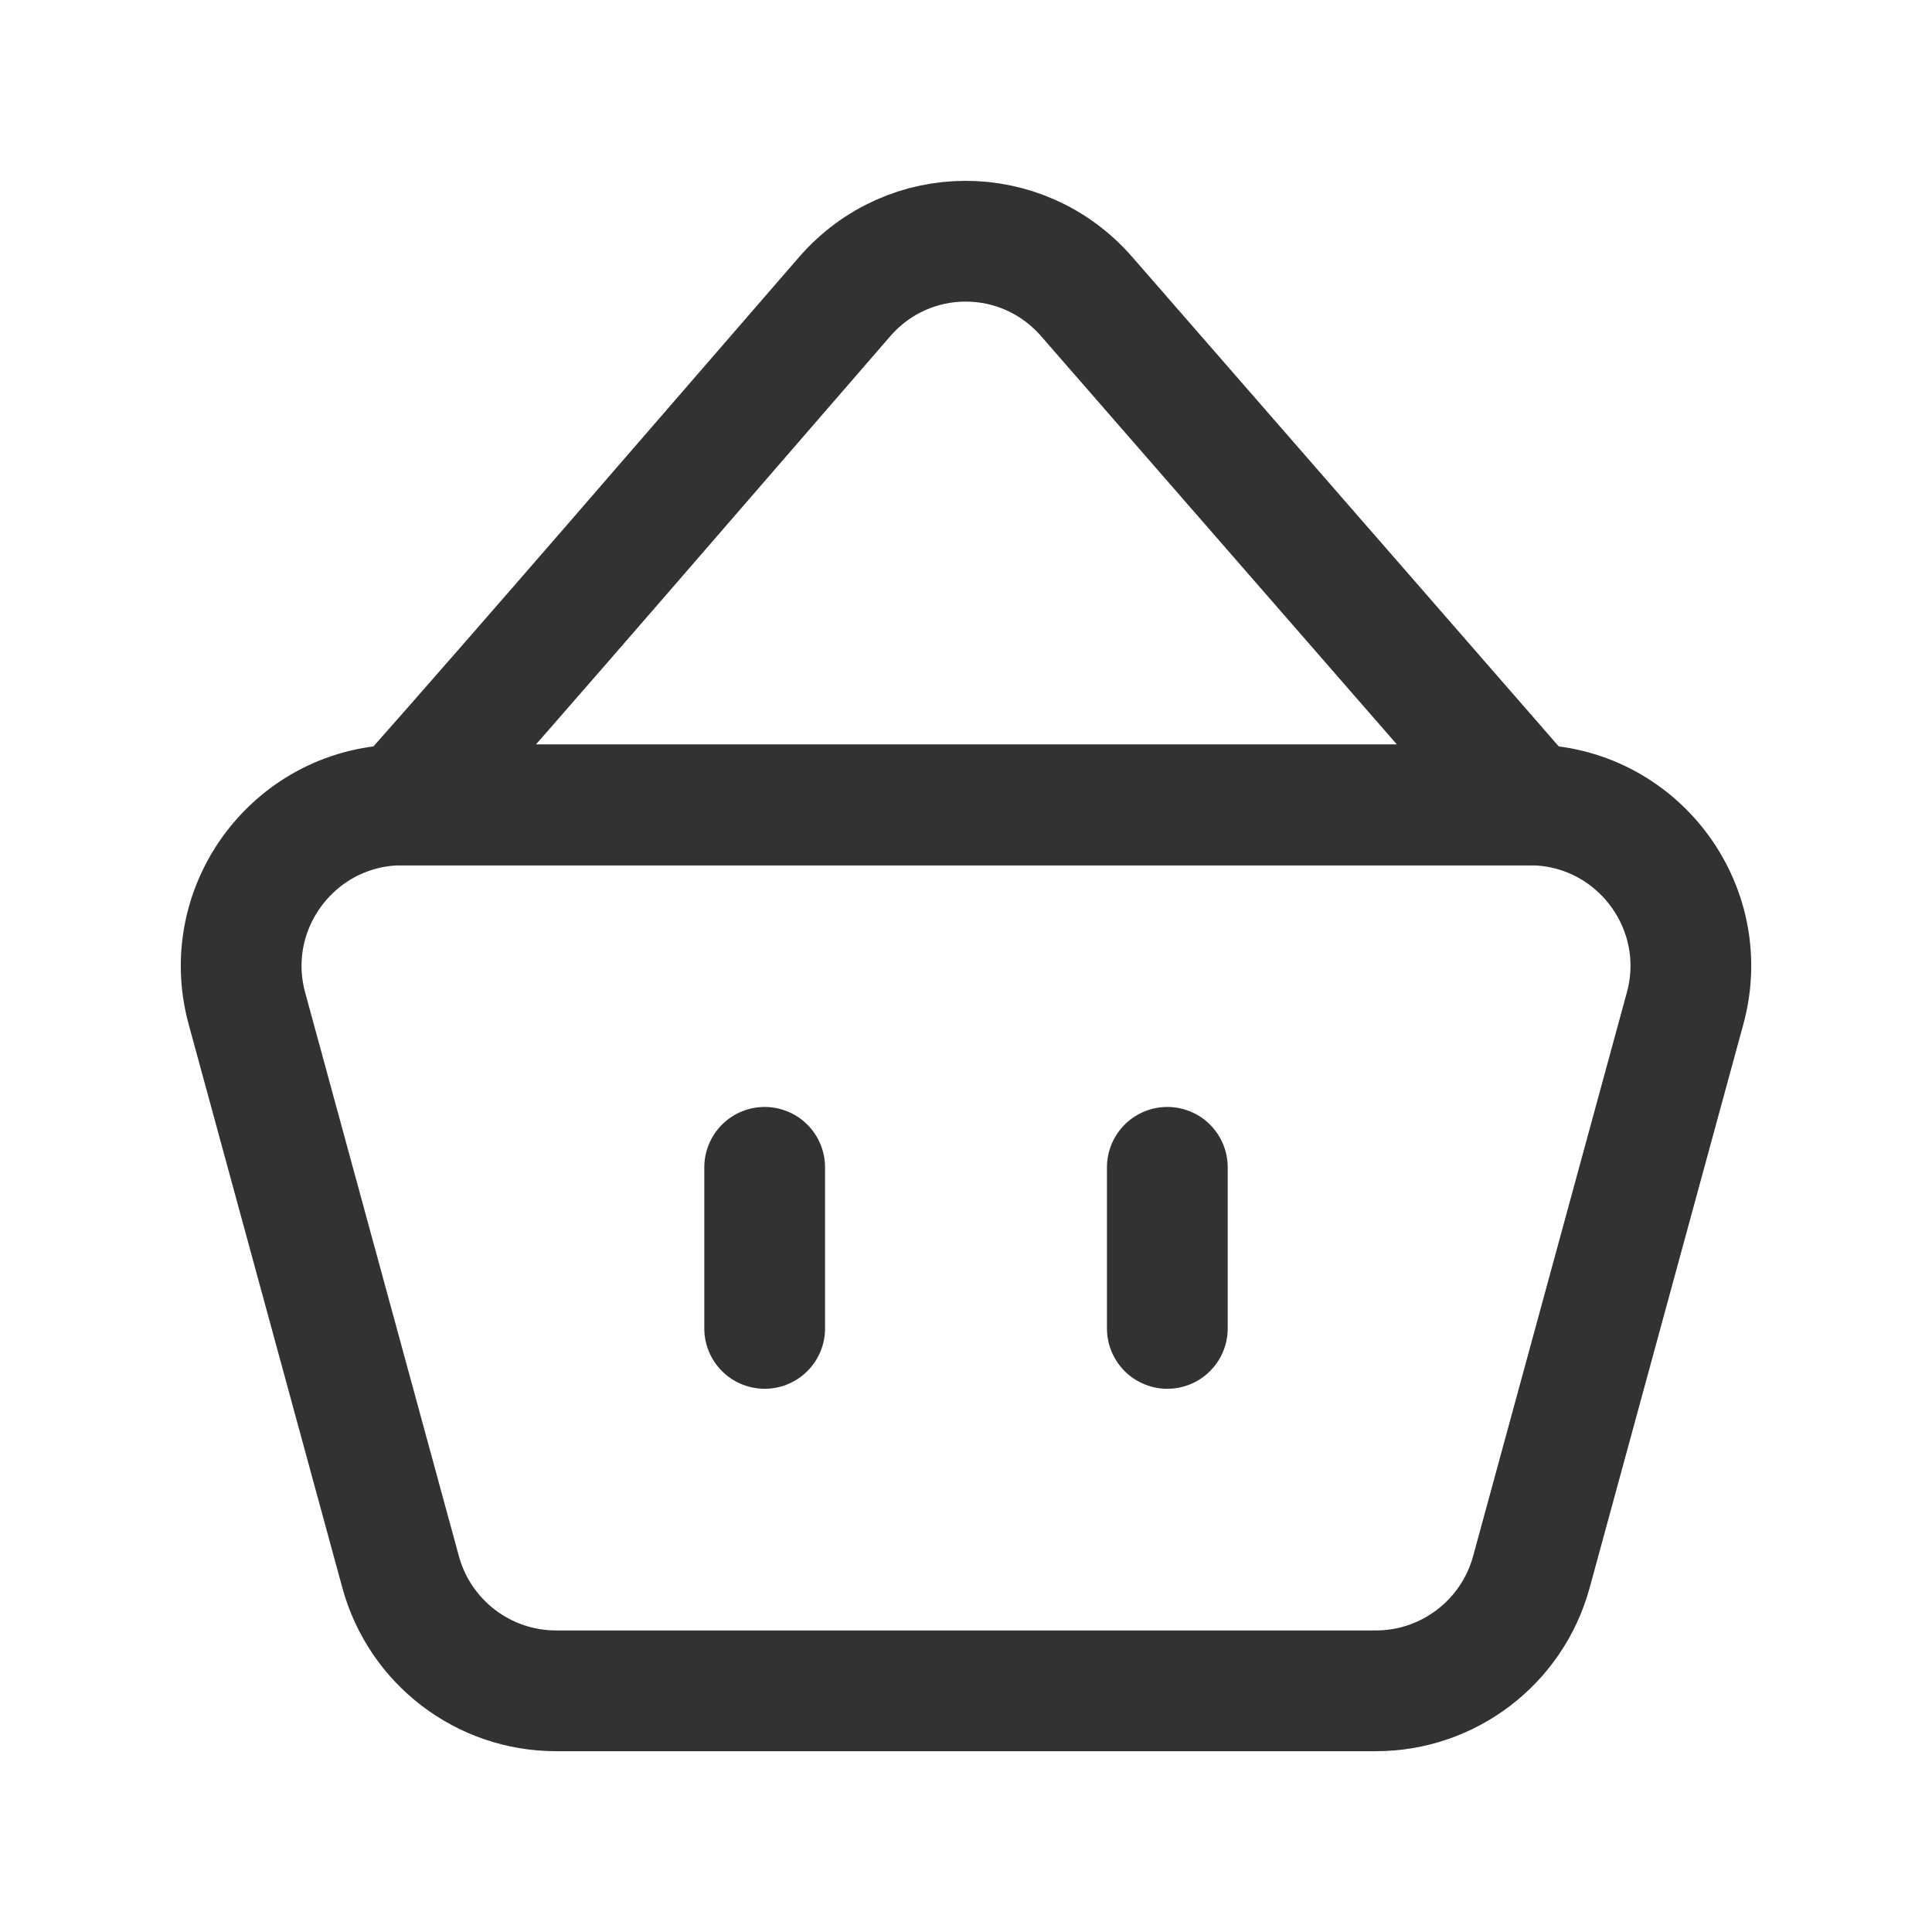 <svg width="24" height="24" viewBox="0 0 24 24" fill="none" xmlns="http://www.w3.org/2000/svg">
<path fill-rule="evenodd" clip-rule="evenodd" d="M17.092 21.004H6.908C6.005 21.004 5.215 20.399 4.977 19.529L3.067 12.526C2.721 11.254 3.679 9.999 4.998 9.999H19.002C20.322 9.999 21.28 11.254 20.933 12.526L19.023 19.529C18.785 20.399 17.994 21.004 17.092 21.004Z" stroke="#323232" stroke-width="1.5" stroke-linecap="round" stroke-linejoin="round"/>
<path d="M9.499 14.501V16.502" stroke="#323232" stroke-width="1.5" stroke-linecap="round" stroke-linejoin="round"/>
<path d="M14.501 14.501V16.502" stroke="#323232" stroke-width="1.5" stroke-linecap="round" stroke-linejoin="round"/>
<path d="M19.003 9.999H19.002L13.499 3.684C12.7 2.767 11.289 2.767 10.492 3.686C8.64 5.82 6.566 8.23 4.998 9.999H4.997H4.998H19.002" stroke="#323232" stroke-width="1.5" stroke-linecap="round" stroke-linejoin="round"/>
</svg>
